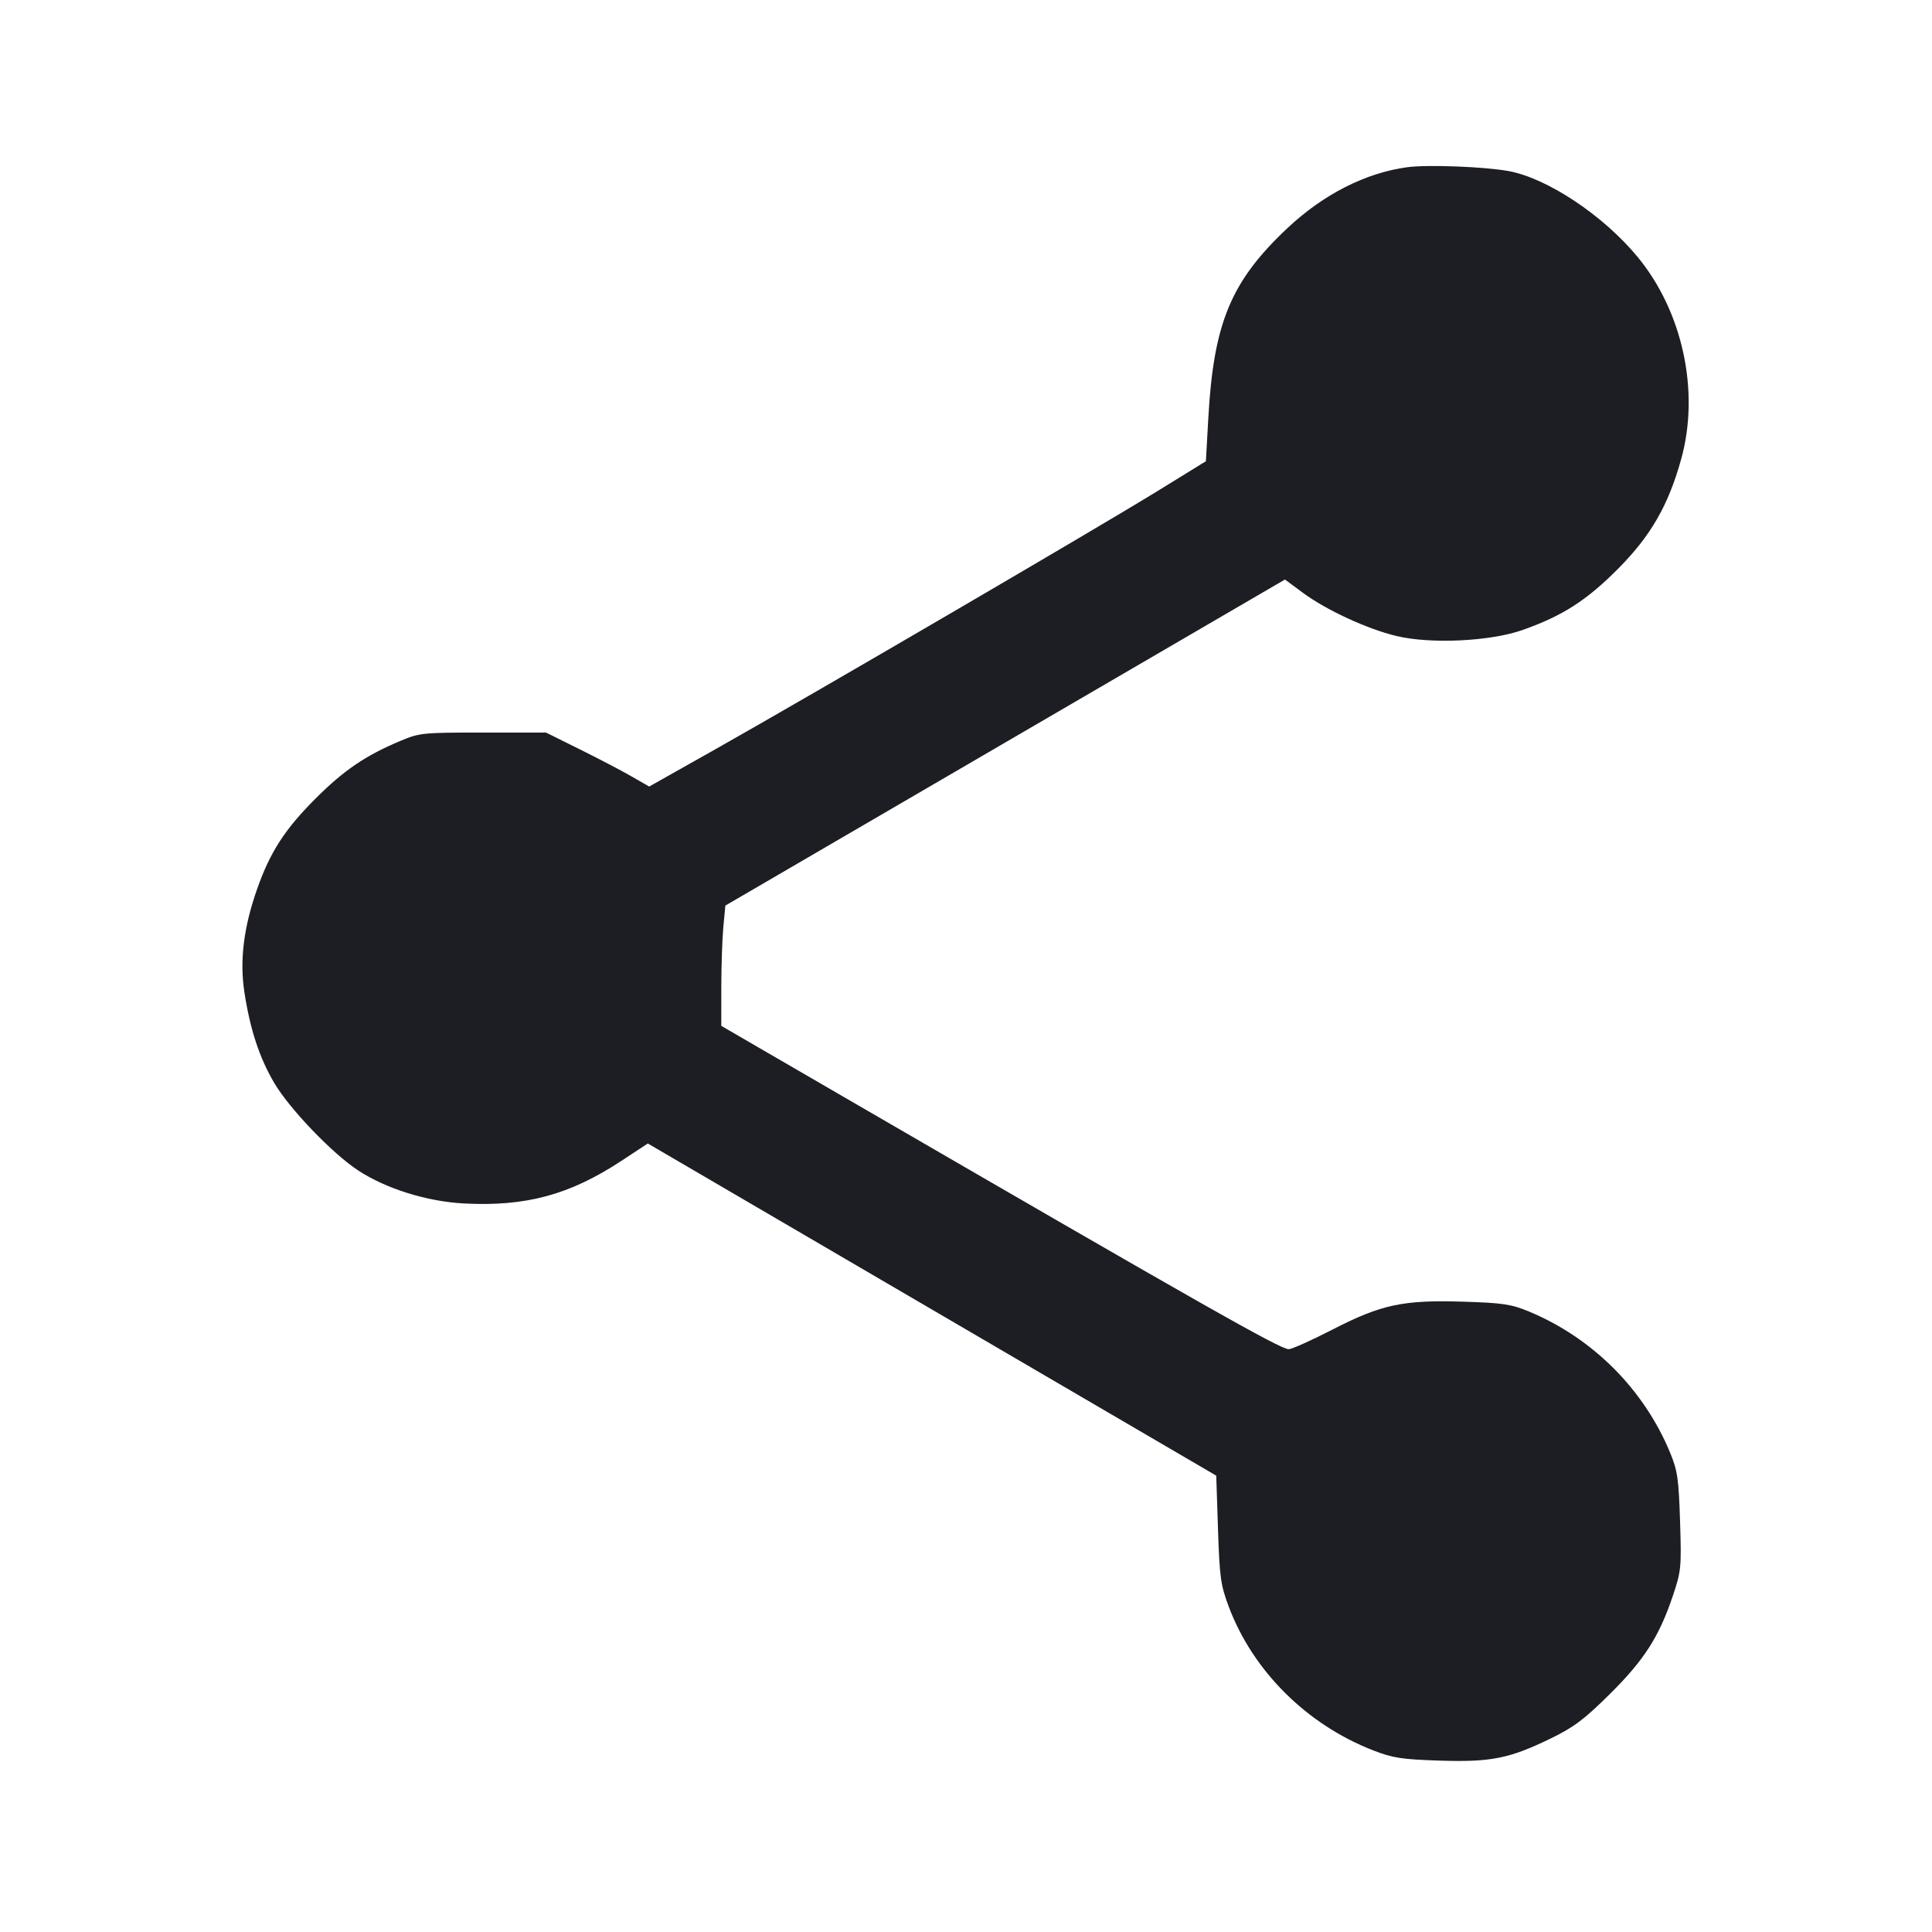 <svg viewBox="0 0 2400 2400" fill="none" xmlns="http://www.w3.org/2000/svg"><path d="M1747.970 207.737 C 1696.248 214.787,1643.919 241.412,1599.314 283.373 C 1529.063 349.460,1507.651 400.883,1500.999 519.477 L 1498.000 572.954 1437.429 610.297 C 1364.111 655.499,1006.515 864.334,890.231 929.859 L 806.462 977.062 784.231 964.303 C 772.004 957.286,743.152 942.197,720.116 930.772 L 678.233 910.000 600.116 910.000 C 524.643 910.000,521.150 910.358,496.885 920.582 C 453.678 938.786,427.153 956.847,392.000 992.000 C 353.895 1030.105,335.777 1058.085,319.593 1103.820 C 302.723 1151.491,297.553 1193.059,303.590 1232.491 C 310.661 1278.684,322.211 1313.859,340.570 1345.118 C 359.421 1377.213,412.696 1432.806,444.828 1453.911 C 479.438 1476.643,530.311 1492.541,576.219 1494.971 C 653.145 1499.043,707.738 1484.278,771.944 1442.037 L 804.719 1420.474 1157.791 1626.791 L 1510.863 1833.108 1513.044 1899.554 C 1515.002 1959.208,1516.351 1969.011,1526.245 1995.455 C 1556.235 2075.618,1623.291 2142.385,1706.049 2174.484 C 1730.193 2183.849,1741.384 2185.566,1788.215 2187.095 C 1852.243 2189.185,1875.248 2184.566,1927.187 2159.191 C 1955.311 2145.451,1968.342 2135.610,1999.968 2104.227 C 2042.632 2061.889,2061.063 2033.096,2078.207 1982.000 C 2088.428 1951.537,2088.852 1947.118,2087.041 1890.000 C 2085.369 1837.261,2083.891 1826.969,2074.830 1804.953 C 2042.308 1725.929,1978.320 1661.920,1899.047 1629.112 C 1877.241 1620.087,1866.753 1618.520,1818.000 1617.003 C 1742.741 1614.661,1716.142 1620.337,1654.927 1651.803 C 1629.036 1665.111,1604.709 1676.000,1600.867 1676.000 C 1590.371 1676.000,1493.684 1621.184,1047.000 1361.989 L 896.000 1274.369 896.028 1226.185 C 896.044 1199.683,897.184 1166.065,898.562 1151.477 L 901.068 1124.955 1248.640 922.430 L 1596.213 719.905 1618.600 736.443 C 1647.697 757.938,1698.546 781.416,1734.790 790.090 C 1777.433 800.295,1851.386 796.746,1891.484 782.571 C 1941.135 765.018,1970.988 745.858,2010.150 706.412 C 2050.863 665.403,2072.548 627.653,2088.509 570.000 C 2111.733 486.115,2090.247 386.854,2034.187 319.048 C 1991.551 267.479,1922.146 221.317,1874.000 212.504 C 1844.029 207.018,1772.963 204.330,1747.970 207.737 " fill="#1D1E23" stroke="none" fill-rule="evenodd"/></svg>